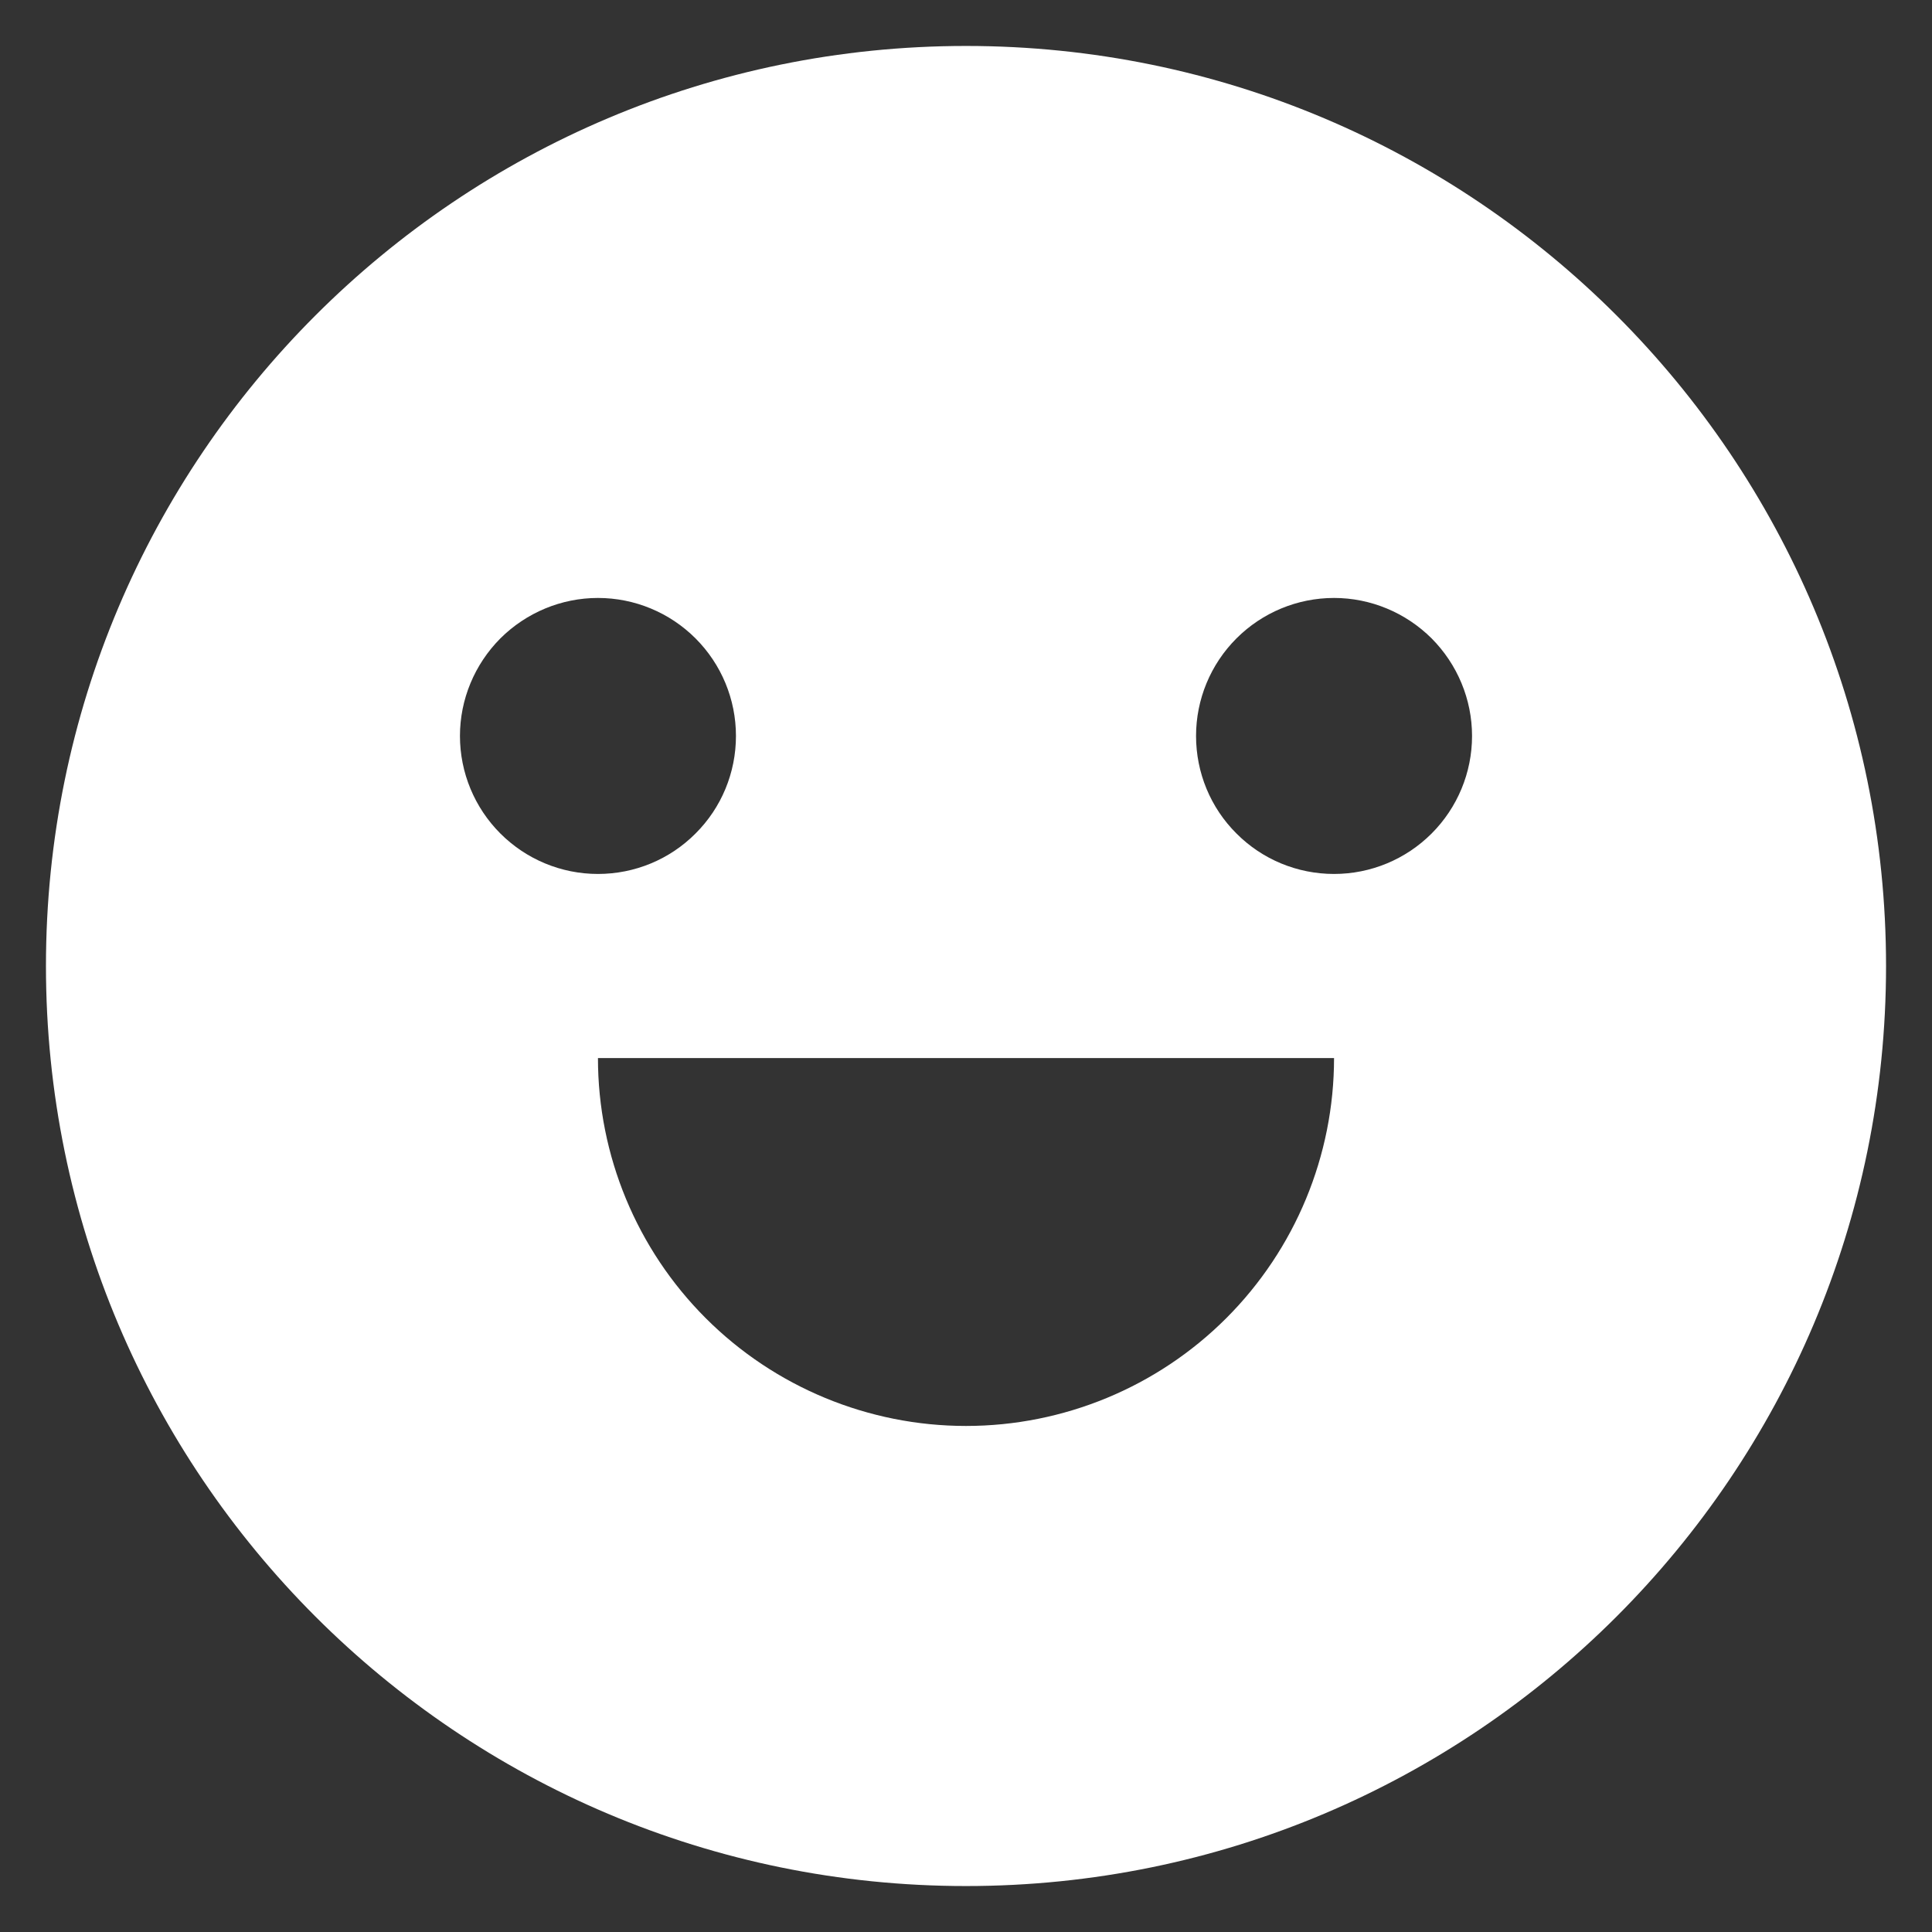 <svg width="14" height="14" viewBox="0 0 14 14" fill="none" xmlns="http://www.w3.org/2000/svg">
<rect x="0" y="0" width="14" height="14" fill="#333333" stroke="none"/>
<path d="M7 13.667C3.318 13.667 0.333 10.682 0.333 7C0.333 3.318 3.318 0.333 7 0.333C10.682 0.333 13.667 3.318 13.667 7C13.667 10.682 10.682 13.667 7 13.667ZM4.333 7.667C4.333 8.374 4.614 9.052 5.114 9.552C5.614 10.052 6.293 10.333 7 10.333C7.707 10.333 8.386 10.052 8.886 9.552C9.386 9.052 9.667 8.374 9.667 7.667H4.333ZM4.333 6.333C4.599 6.333 4.853 6.228 5.04 6.04C5.228 5.853 5.333 5.599 5.333 5.333C5.333 5.068 5.228 4.814 5.04 4.626C4.853 4.439 4.599 4.333 4.333 4.333C4.068 4.333 3.814 4.439 3.626 4.626C3.439 4.814 3.333 5.068 3.333 5.333C3.333 5.599 3.439 5.853 3.626 6.04C3.814 6.228 4.068 6.333 4.333 6.333V6.333ZM9.667 6.333C9.932 6.333 10.186 6.228 10.374 6.04C10.561 5.853 10.667 5.599 10.667 5.333C10.667 5.068 10.561 4.814 10.374 4.626C10.186 4.439 9.932 4.333 9.667 4.333C9.401 4.333 9.147 4.439 8.96 4.626C8.772 4.814 8.667 5.068 8.667 5.333C8.667 5.599 8.772 5.853 8.96 6.04C9.147 6.228 9.401 6.333 9.667 6.333Z" fill="white"/>
</svg>
